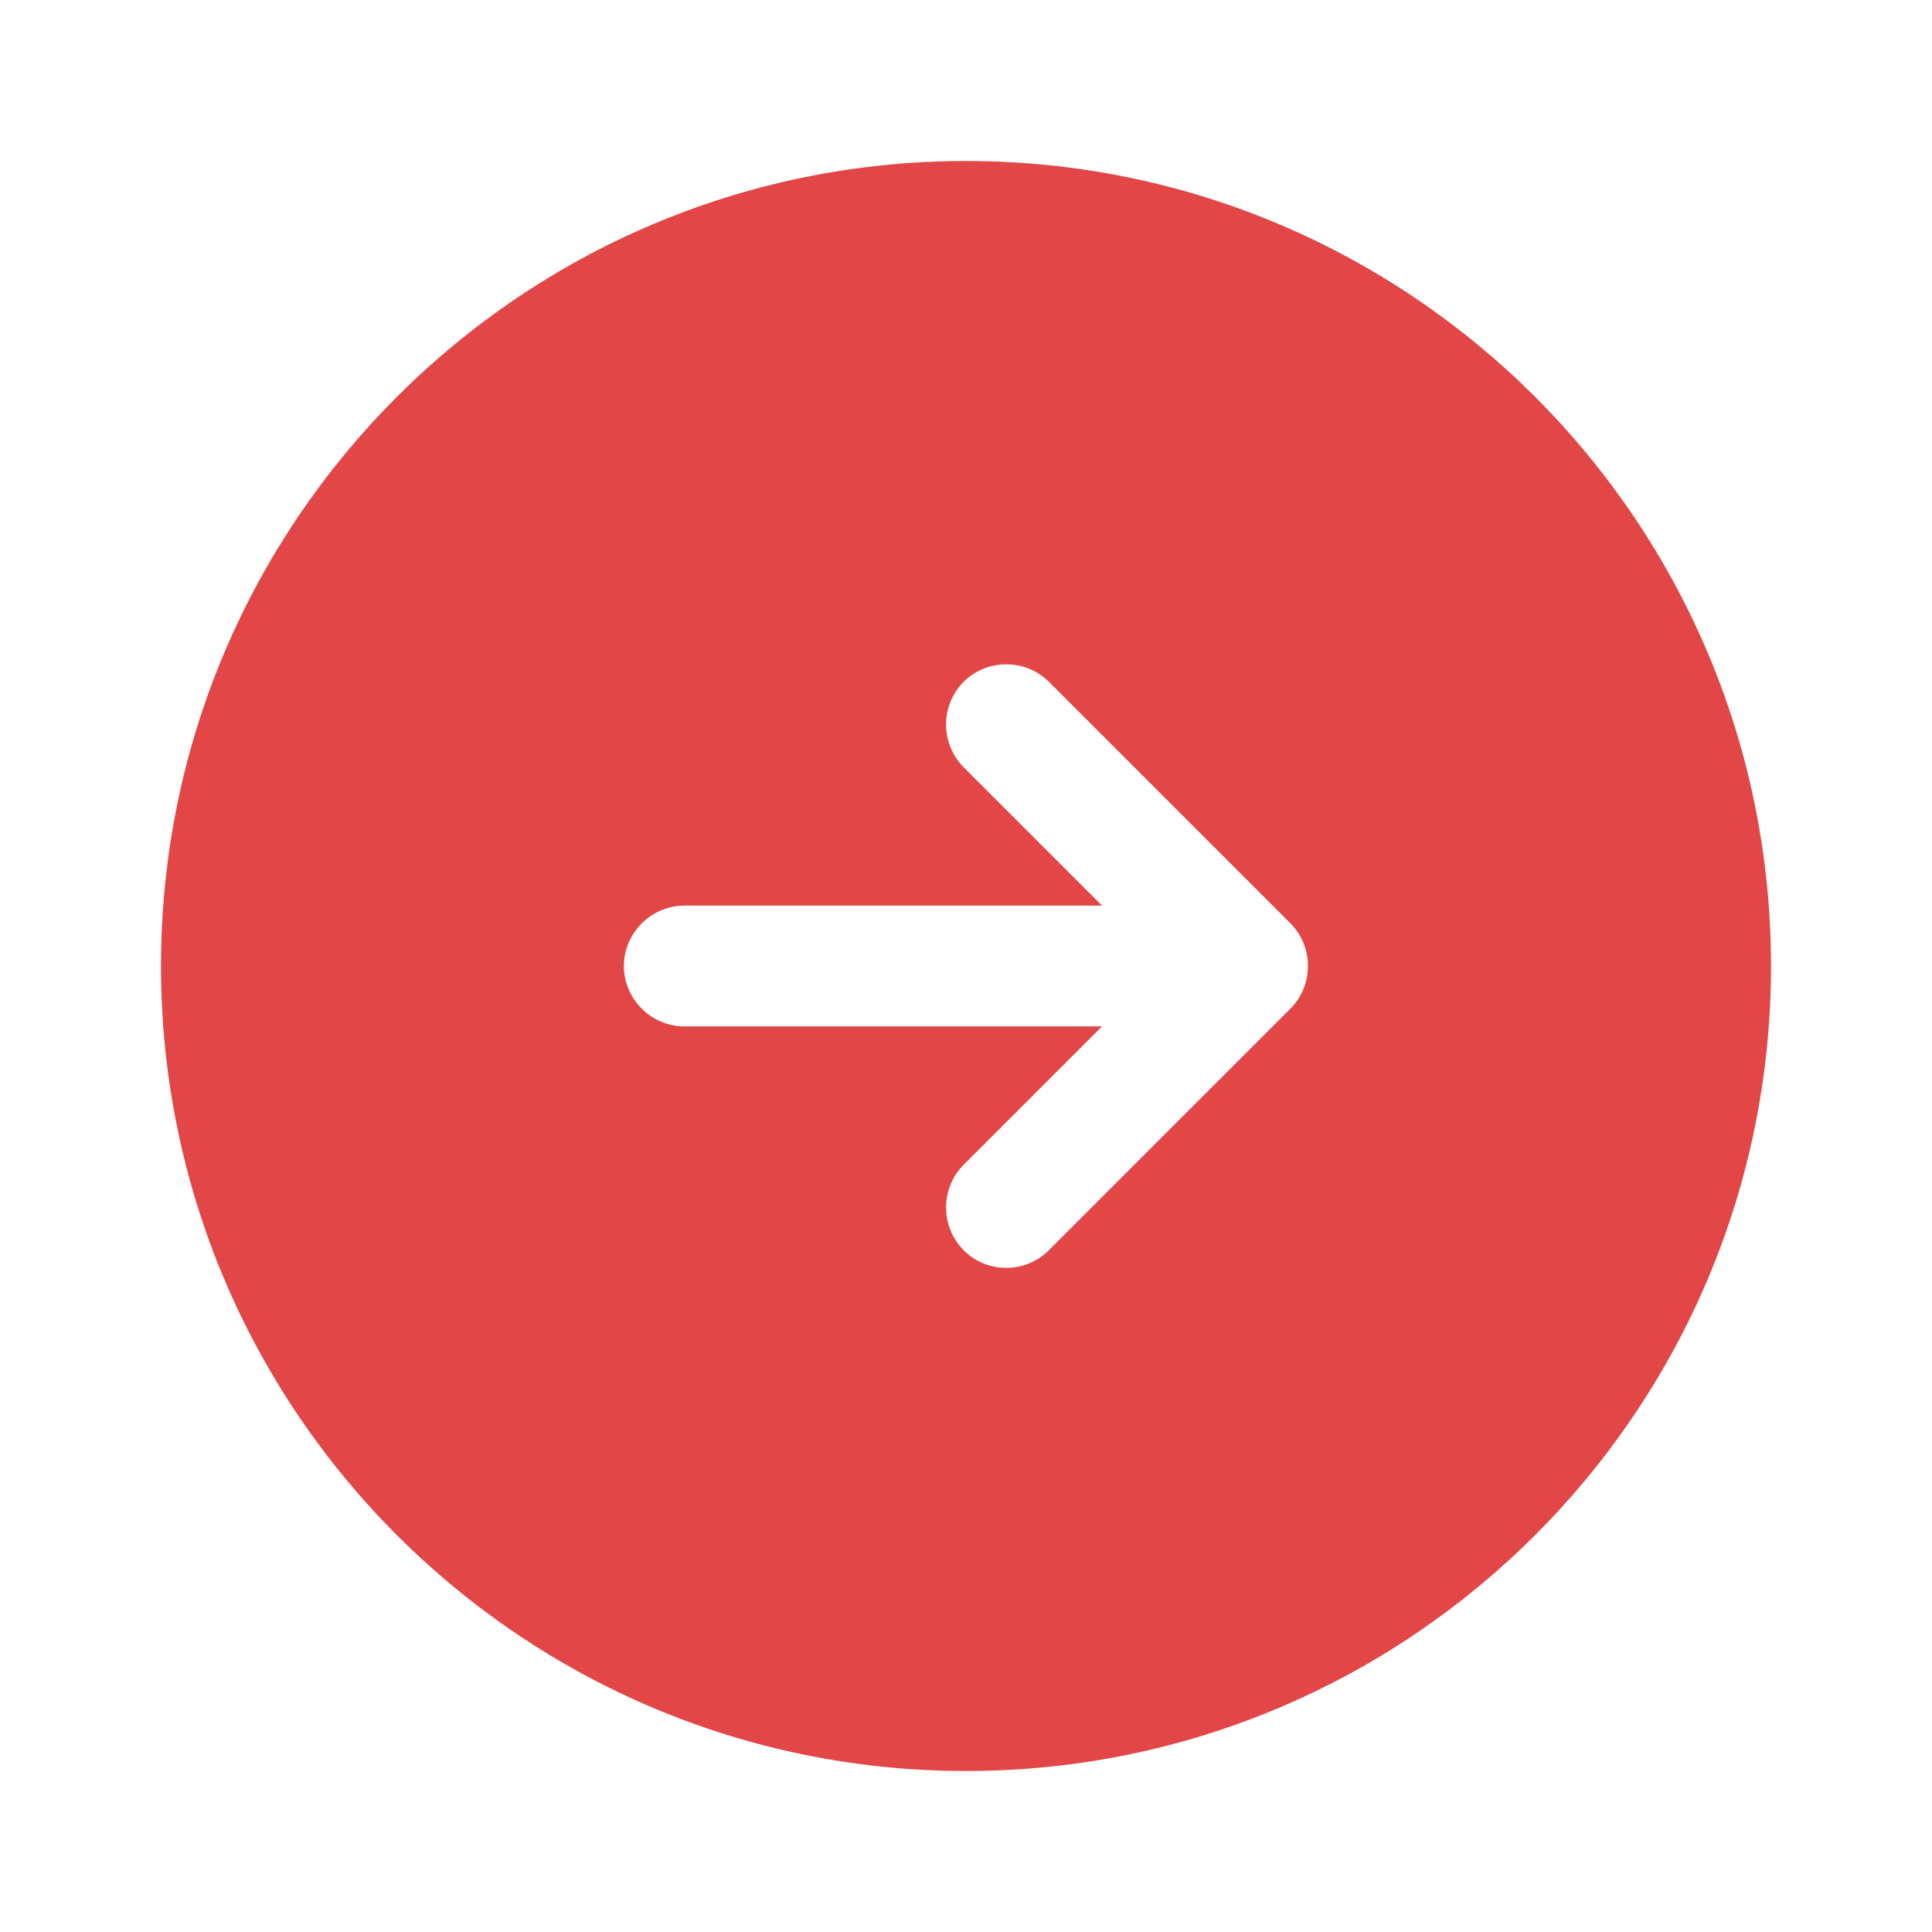 <svg width="60" height="60" viewBox="0 0 60 60" fill="none" xmlns="http://www.w3.org/2000/svg">
<path d="M30 5C16.2 5 5 16.2 5 30C5 43.8 16.2 55 30 55C43.8 55 55 43.8 55 30C55 16.2 43.8 5 30 5ZM40.075 31.325L32.575 38.825C32.2 39.2 31.725 39.375 31.25 39.375C30.775 39.375 30.3 39.2 29.925 38.825C29.576 38.472 29.381 37.996 29.381 37.5C29.381 37.004 29.576 36.528 29.925 36.175L34.225 31.875H21.25C20.225 31.875 19.375 31.025 19.375 30C19.375 28.975 20.225 28.125 21.25 28.125H34.225L29.925 23.825C29.576 23.472 29.381 22.996 29.381 22.5C29.381 22.004 29.576 21.528 29.925 21.175C30.65 20.45 31.85 20.45 32.575 21.175L40.075 28.675C40.8 29.4 40.8 30.6 40.075 31.325Z" fill="#E24646"/>
</svg>
